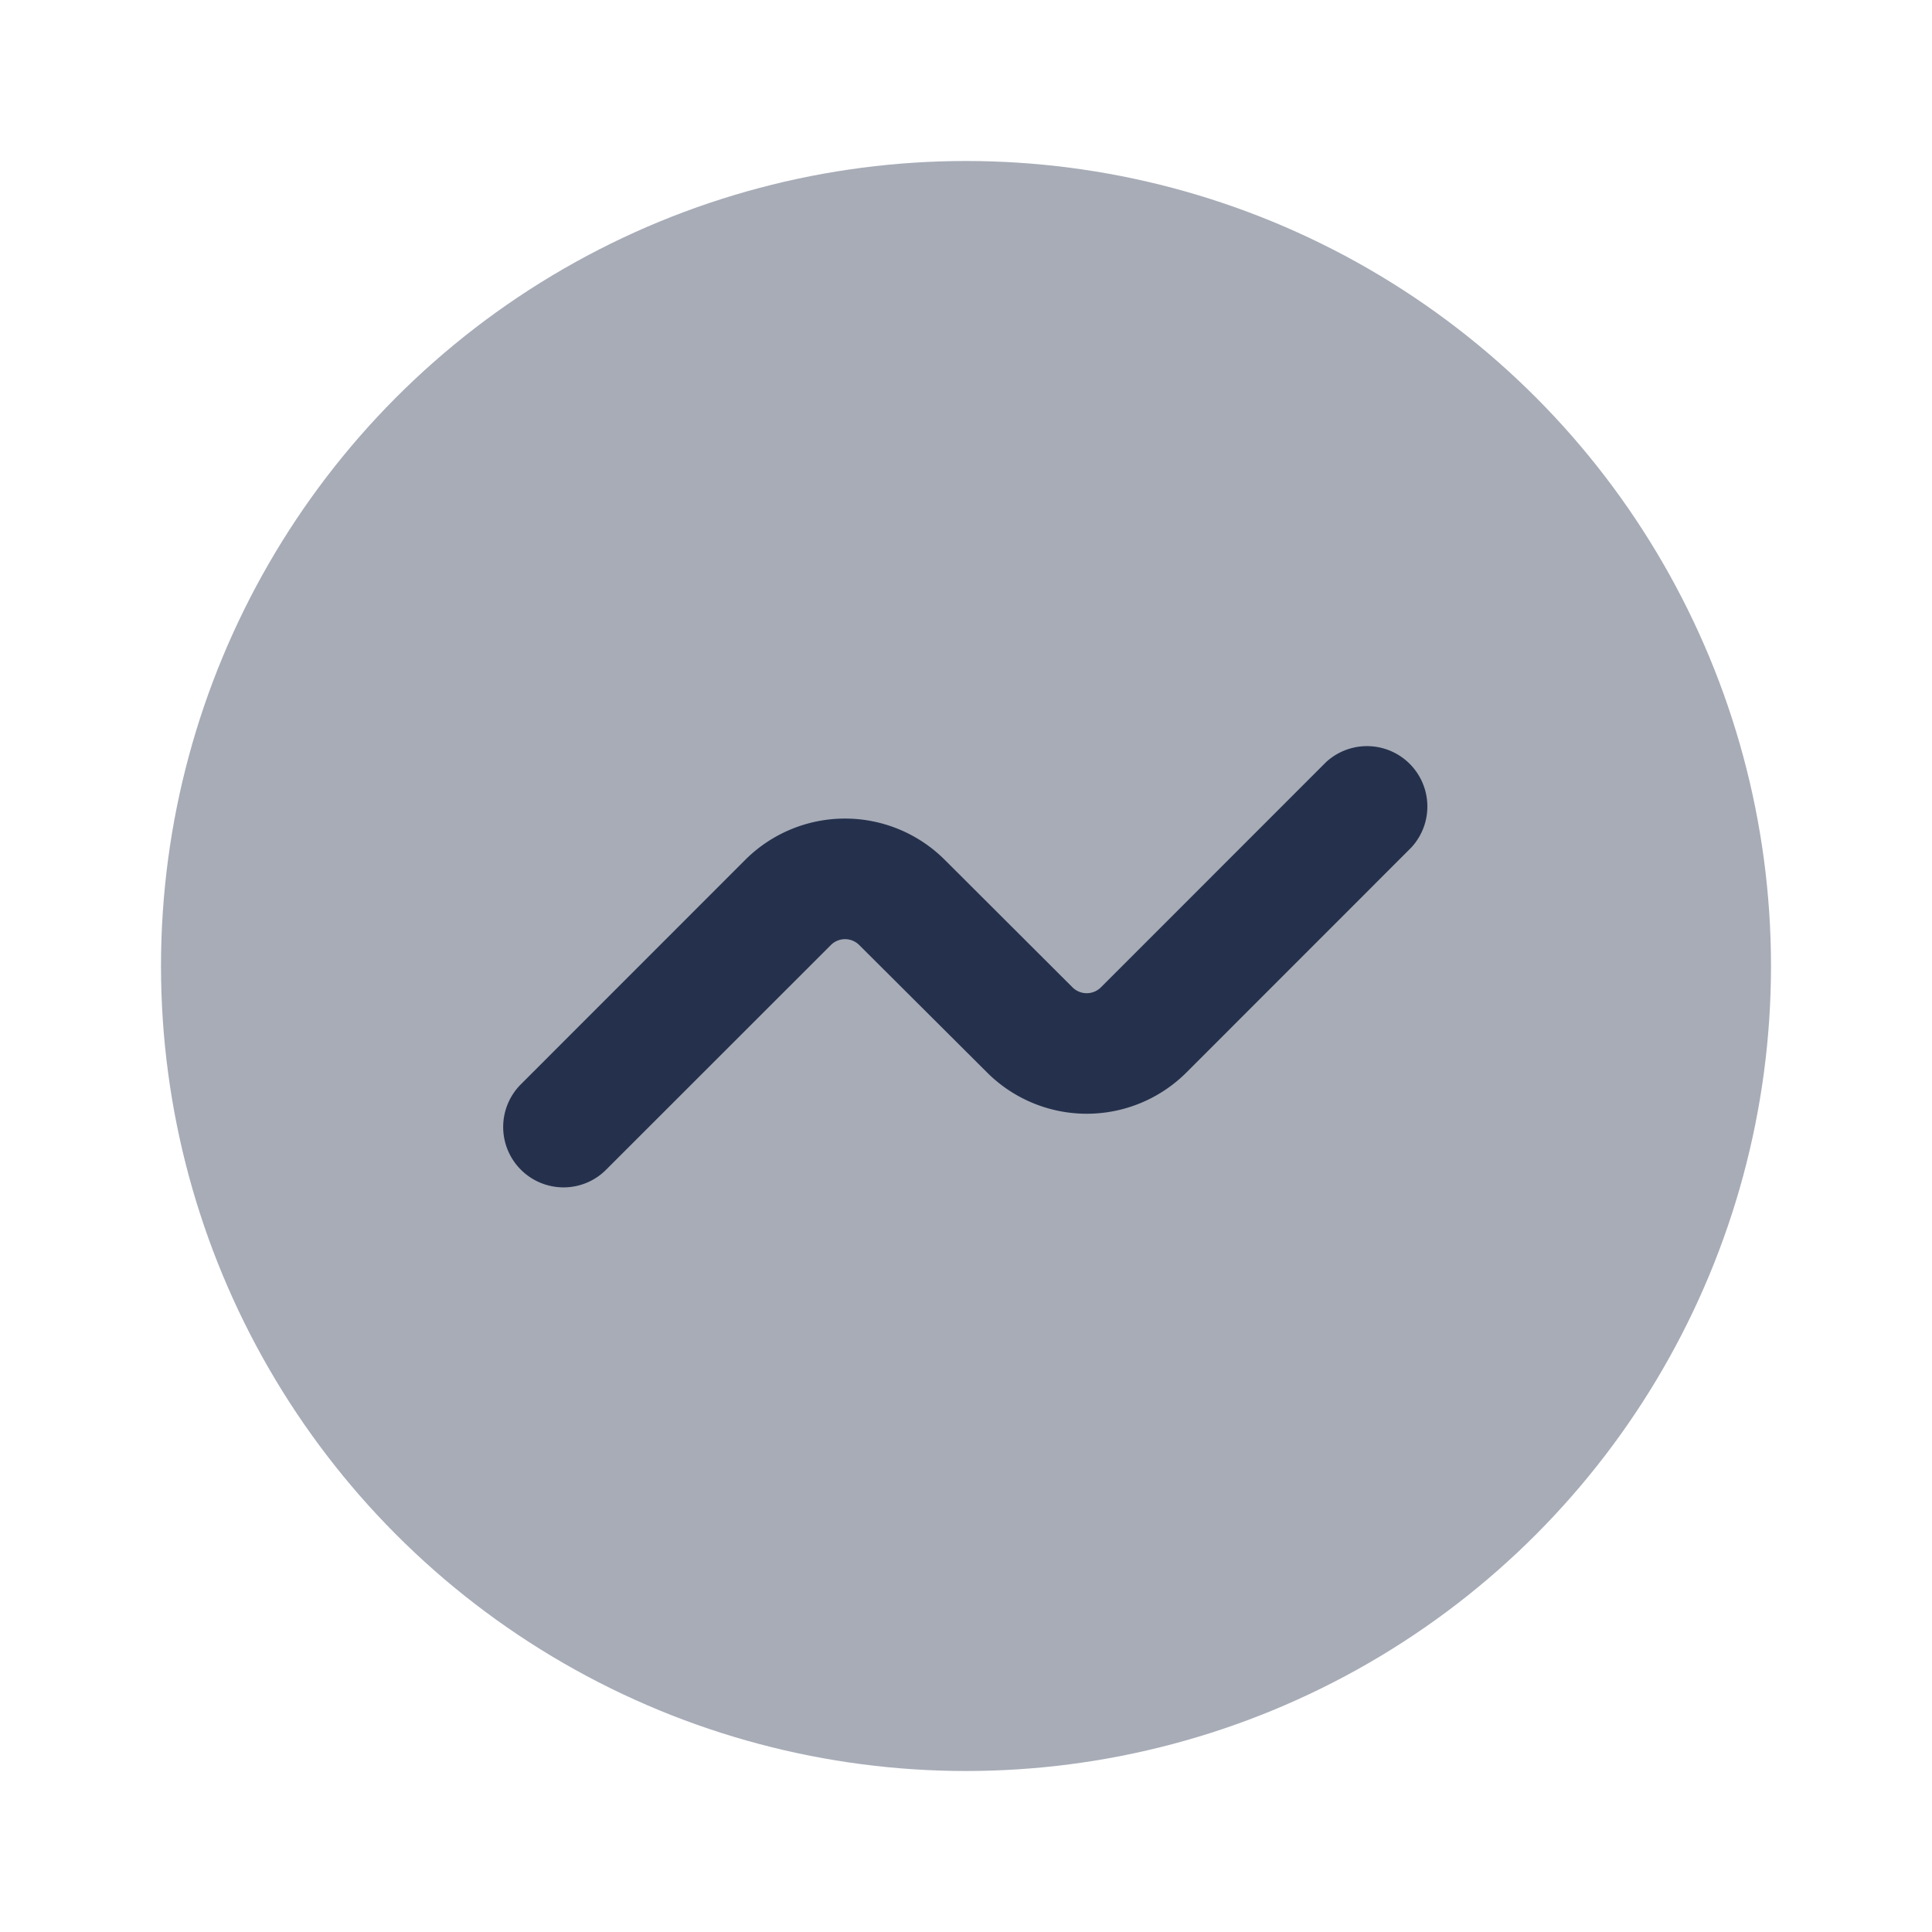 <svg id="Layer" xmlns="http://www.w3.org/2000/svg" viewBox="0 0 24 24">
    <defs>
        <style>.cls-1,.cls-2{fill:#25314c;}.cls-1{opacity:0.4;}</style>
    </defs>
    <g id="activity-circle">
        <circle class="cls-1" cx="12" cy="12" r="10"/>
        <path class="cls-2"     d="M7,14.75a.75.75,0,0,1-.53-1.28l2.79-2.791a1.754,1.754,0,0,1,2.474,0l1.589,1.586a.25.25,0,0,0,.353,0L16.47,9.47a.75.75,0,0,1,1.06,1.06l-2.793,2.794a1.752,1.752,0,0,1-2.474,0L10.674,11.74a.249.249,0,0,0-.353,0L7.53,14.53A.744.744,0,0,1,7,14.75Z"/>
    </g>
</svg>